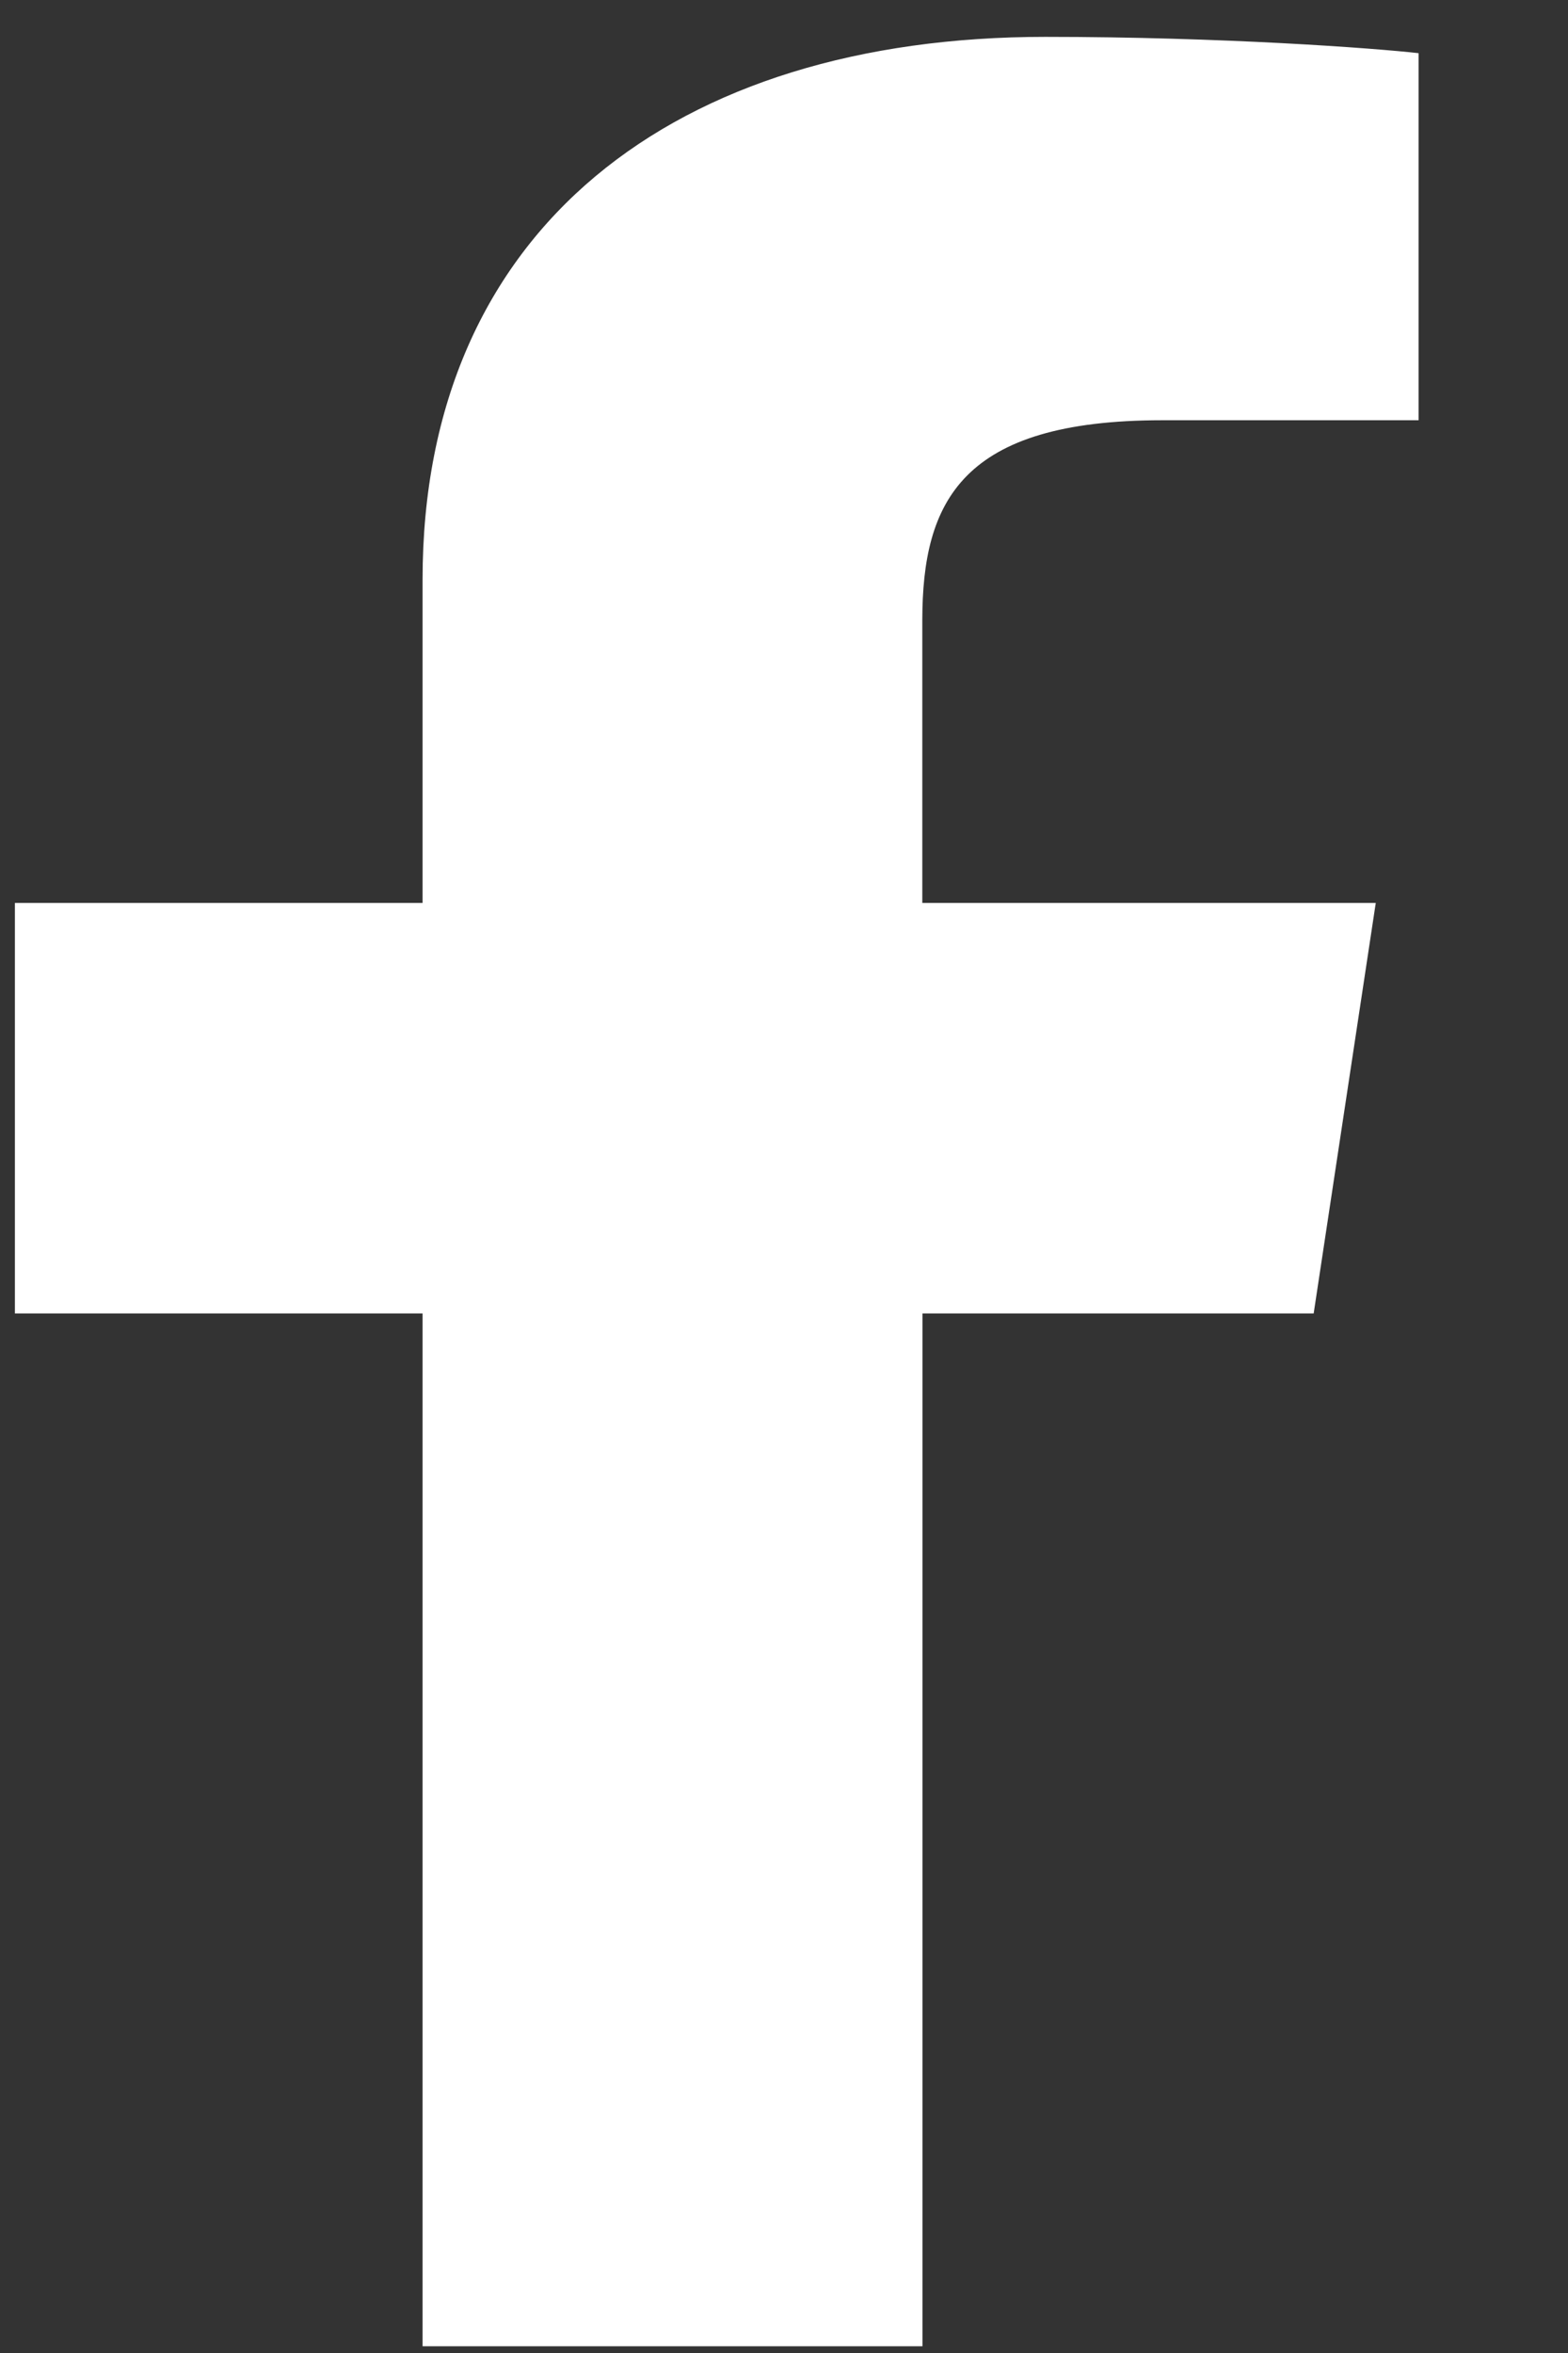 <svg width="10" height="15" viewBox="0 0 10 15" fill="none" xmlns="http://www.w3.org/2000/svg">
<rect x="0" y="0" width="10" height="15" fill="#333333" stroke="none"/>
<path d="M7.412 2.679H9.047V0.339C8.765 0.307 7.795 0.235 6.666 0.235C4.309 0.235 2.695 1.454 2.695 3.694V5.756H0.095V8.373H2.695V14.957H5.883V8.373H8.378L8.774 5.756H5.882V3.953C5.883 3.197 6.131 2.679 7.412 2.679Z" fill="white"/>
</svg>
